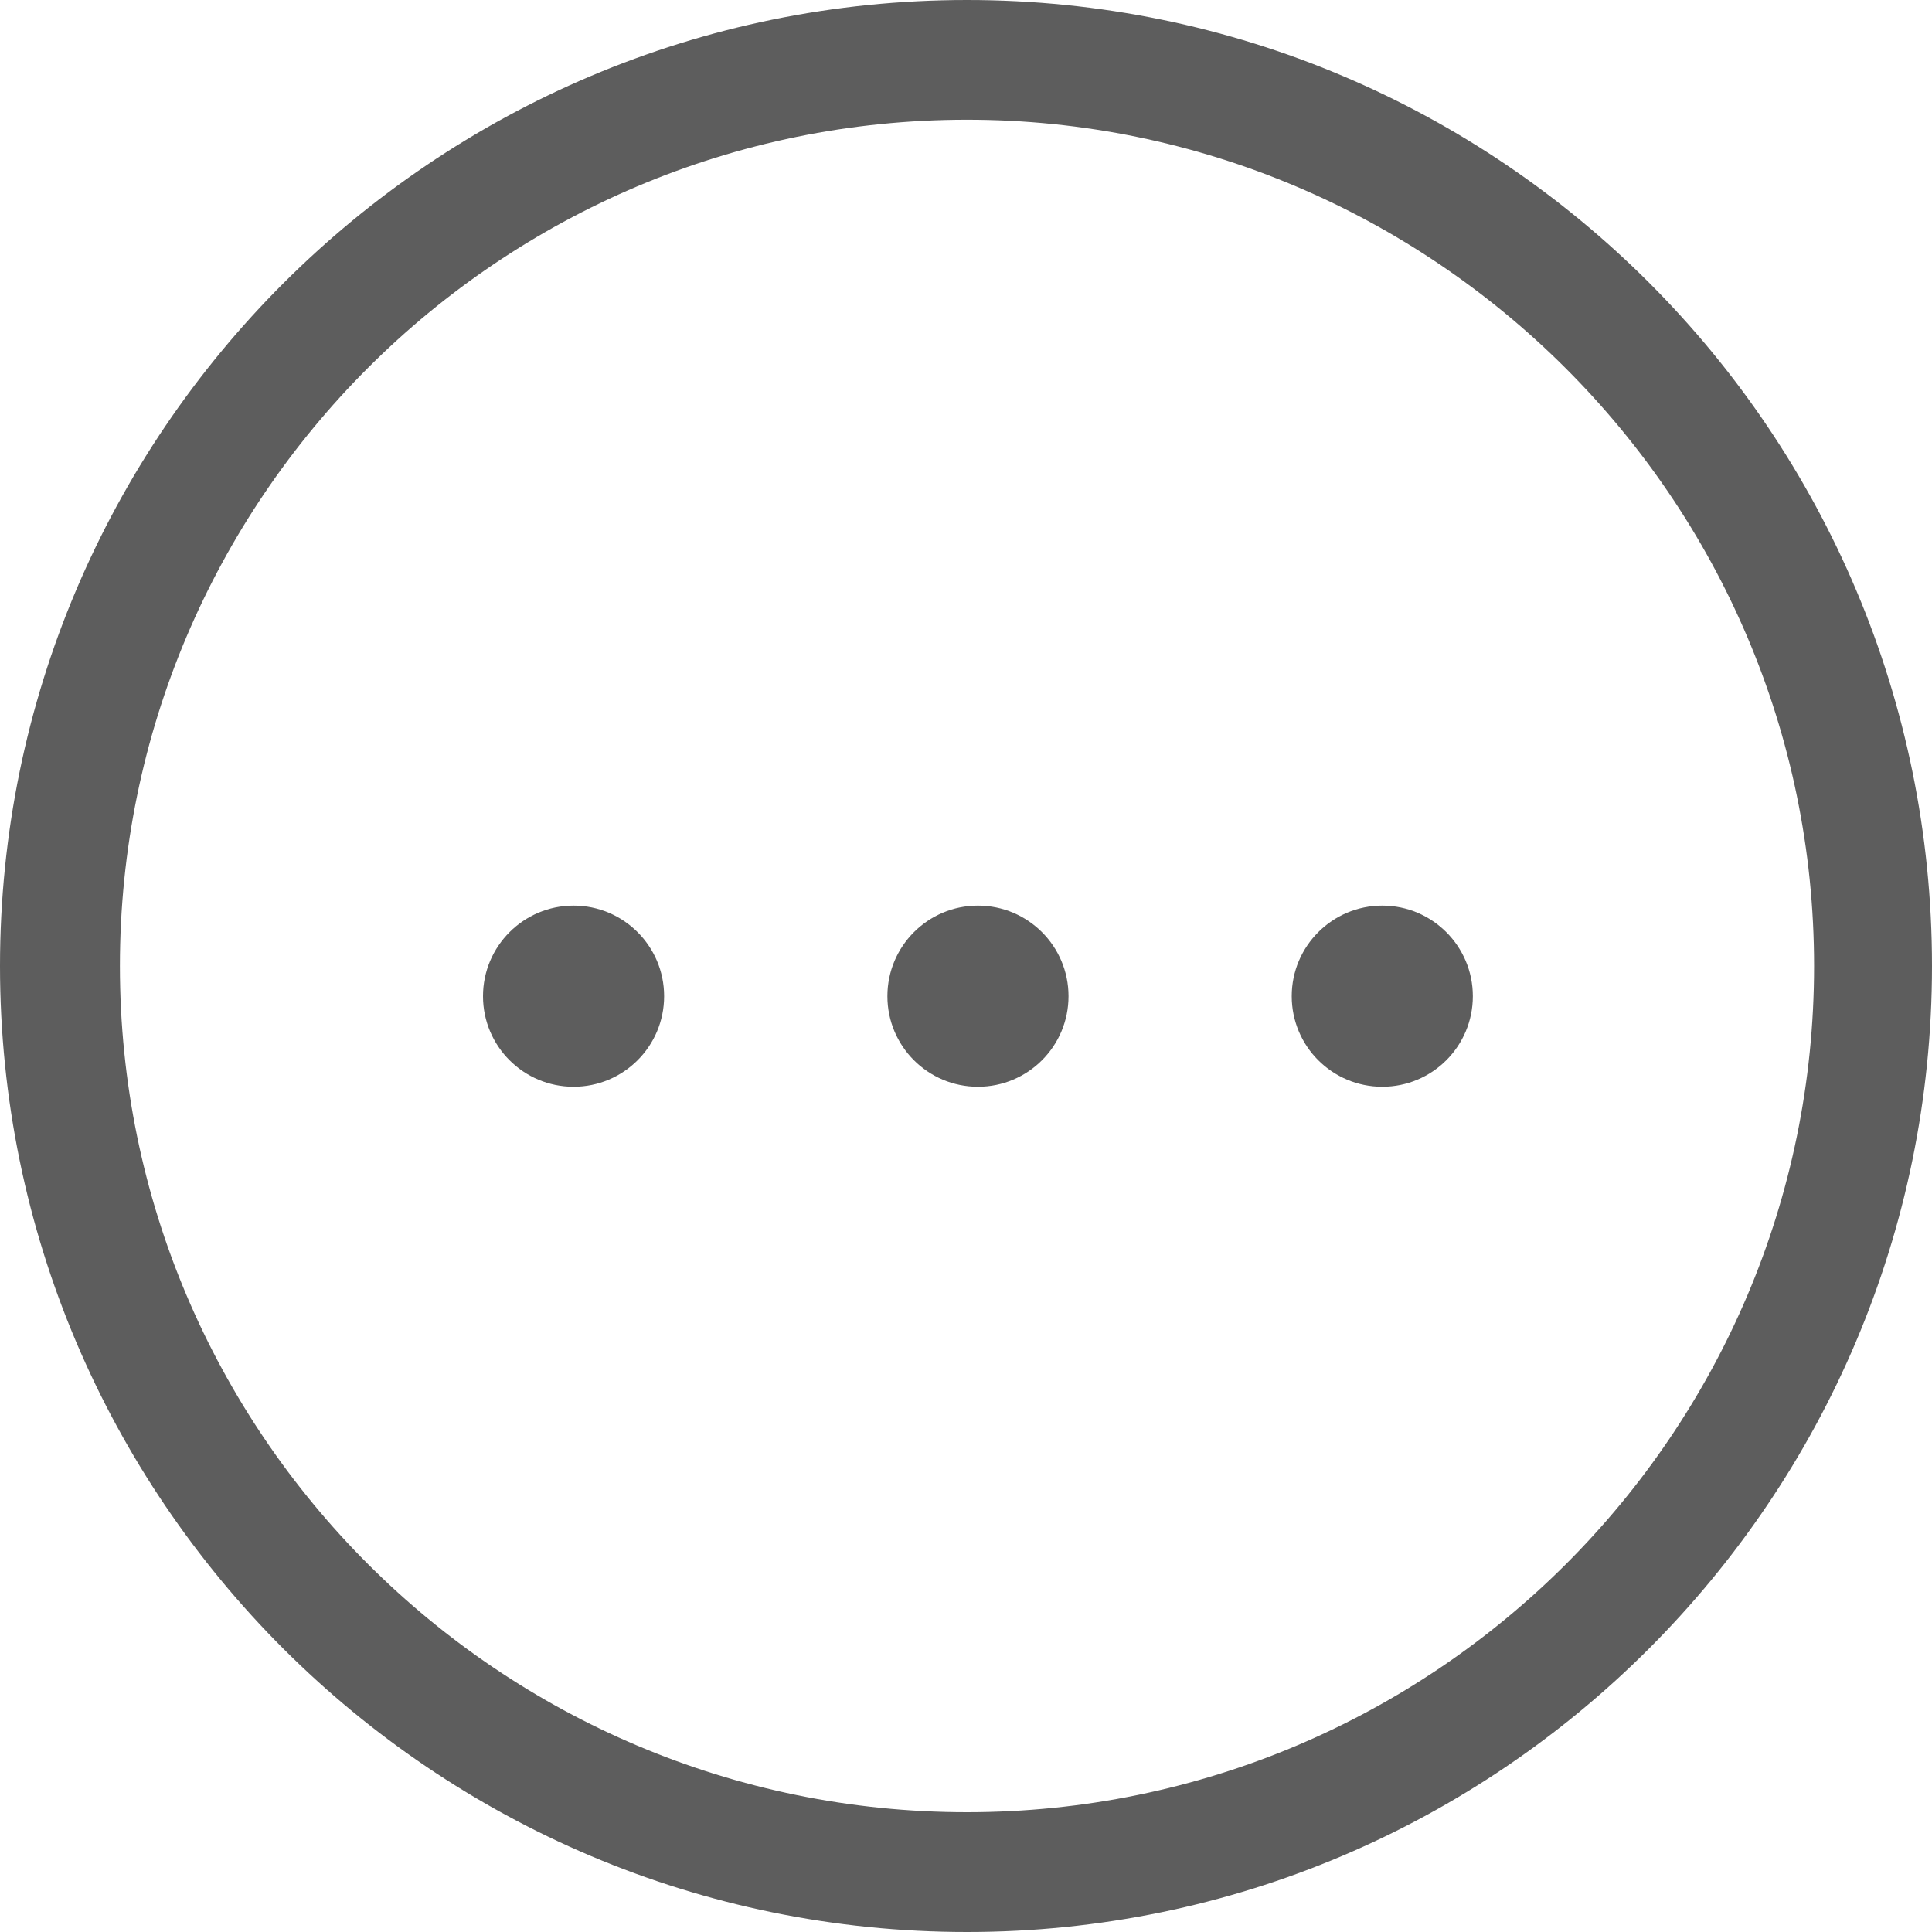 <?xml version="1.0" encoding="UTF-8"?>
<svg width="32px" height="32px" viewBox="0 0 32 32" version="1.1" xmlns="http://www.w3.org/2000/svg" xmlns:xlink="http://www.w3.org/1999/xlink">
    <!-- Generator: Sketch 53.2 (72643) - https://sketchapp.com -->
    <title>Group 17</title>
    <desc>Created with Sketch.</desc>
    <g id="v2-Content" stroke="none" stroke-width="1" fill="none" fill-rule="evenodd">
        <g id="Content-published-after-vote" transform="translate(-919, -1653)" fill="#5d5d5d">
            <g id="Group-32" transform="translate(698, 1653)">
                <g id="Group-17" transform="translate(221, 0)">
                    <path d="M16.017,32 C7.181,32 0,24.826 0,16 C0,7.174 7.181,0 16.017,0 C24.853,0 32,7.174 32,16 C32,24.826 24.819,32 16.017,32 Z M16.017,1.983 C8.273,1.983 1.986,8.264 1.986,16 C1.986,23.735 8.273,30.016 16.016,30.016 C23.759,30.016 30.047,23.735 30.047,16 C30.048,8.264 23.727,1.983 16.017,1.983 L16.017,1.983 Z" id="Fill-1"></path>
                    <g id="Group-46" transform="translate(8, 15)">
                        <path d="M9.698,1.5 C9.698,2.329 9.026,3 8.198,3 C7.37,3 6.698,2.329 6.698,1.5 C6.698,0.672 7.37,0 8.198,0 C9.026,0 9.698,0.672 9.698,1.5" id="Fill-2"></path>
                        <path d="M16.395,1.5 C16.395,2.329 15.723,3 14.895,3 C14.067,3 13.395,2.329 13.395,1.5 C13.395,0.672 14.067,0 14.895,0 C15.723,0 16.395,0.672 16.395,1.5" id="Fill-3"></path>
                        <path d="M3,1.5 C3,2.329 2.328,3 1.5,3 C0.672,3 -2.77555756e-14,2.329 -2.77555756e-14,1.5 C-2.77555756e-14,0.672 0.672,0 1.5,0 C2.328,0 3,0.672 3,1.5" id="Fill-4"></path>
                    </g>
                </g>
            </g>
        </g>
    </g>
</svg>
